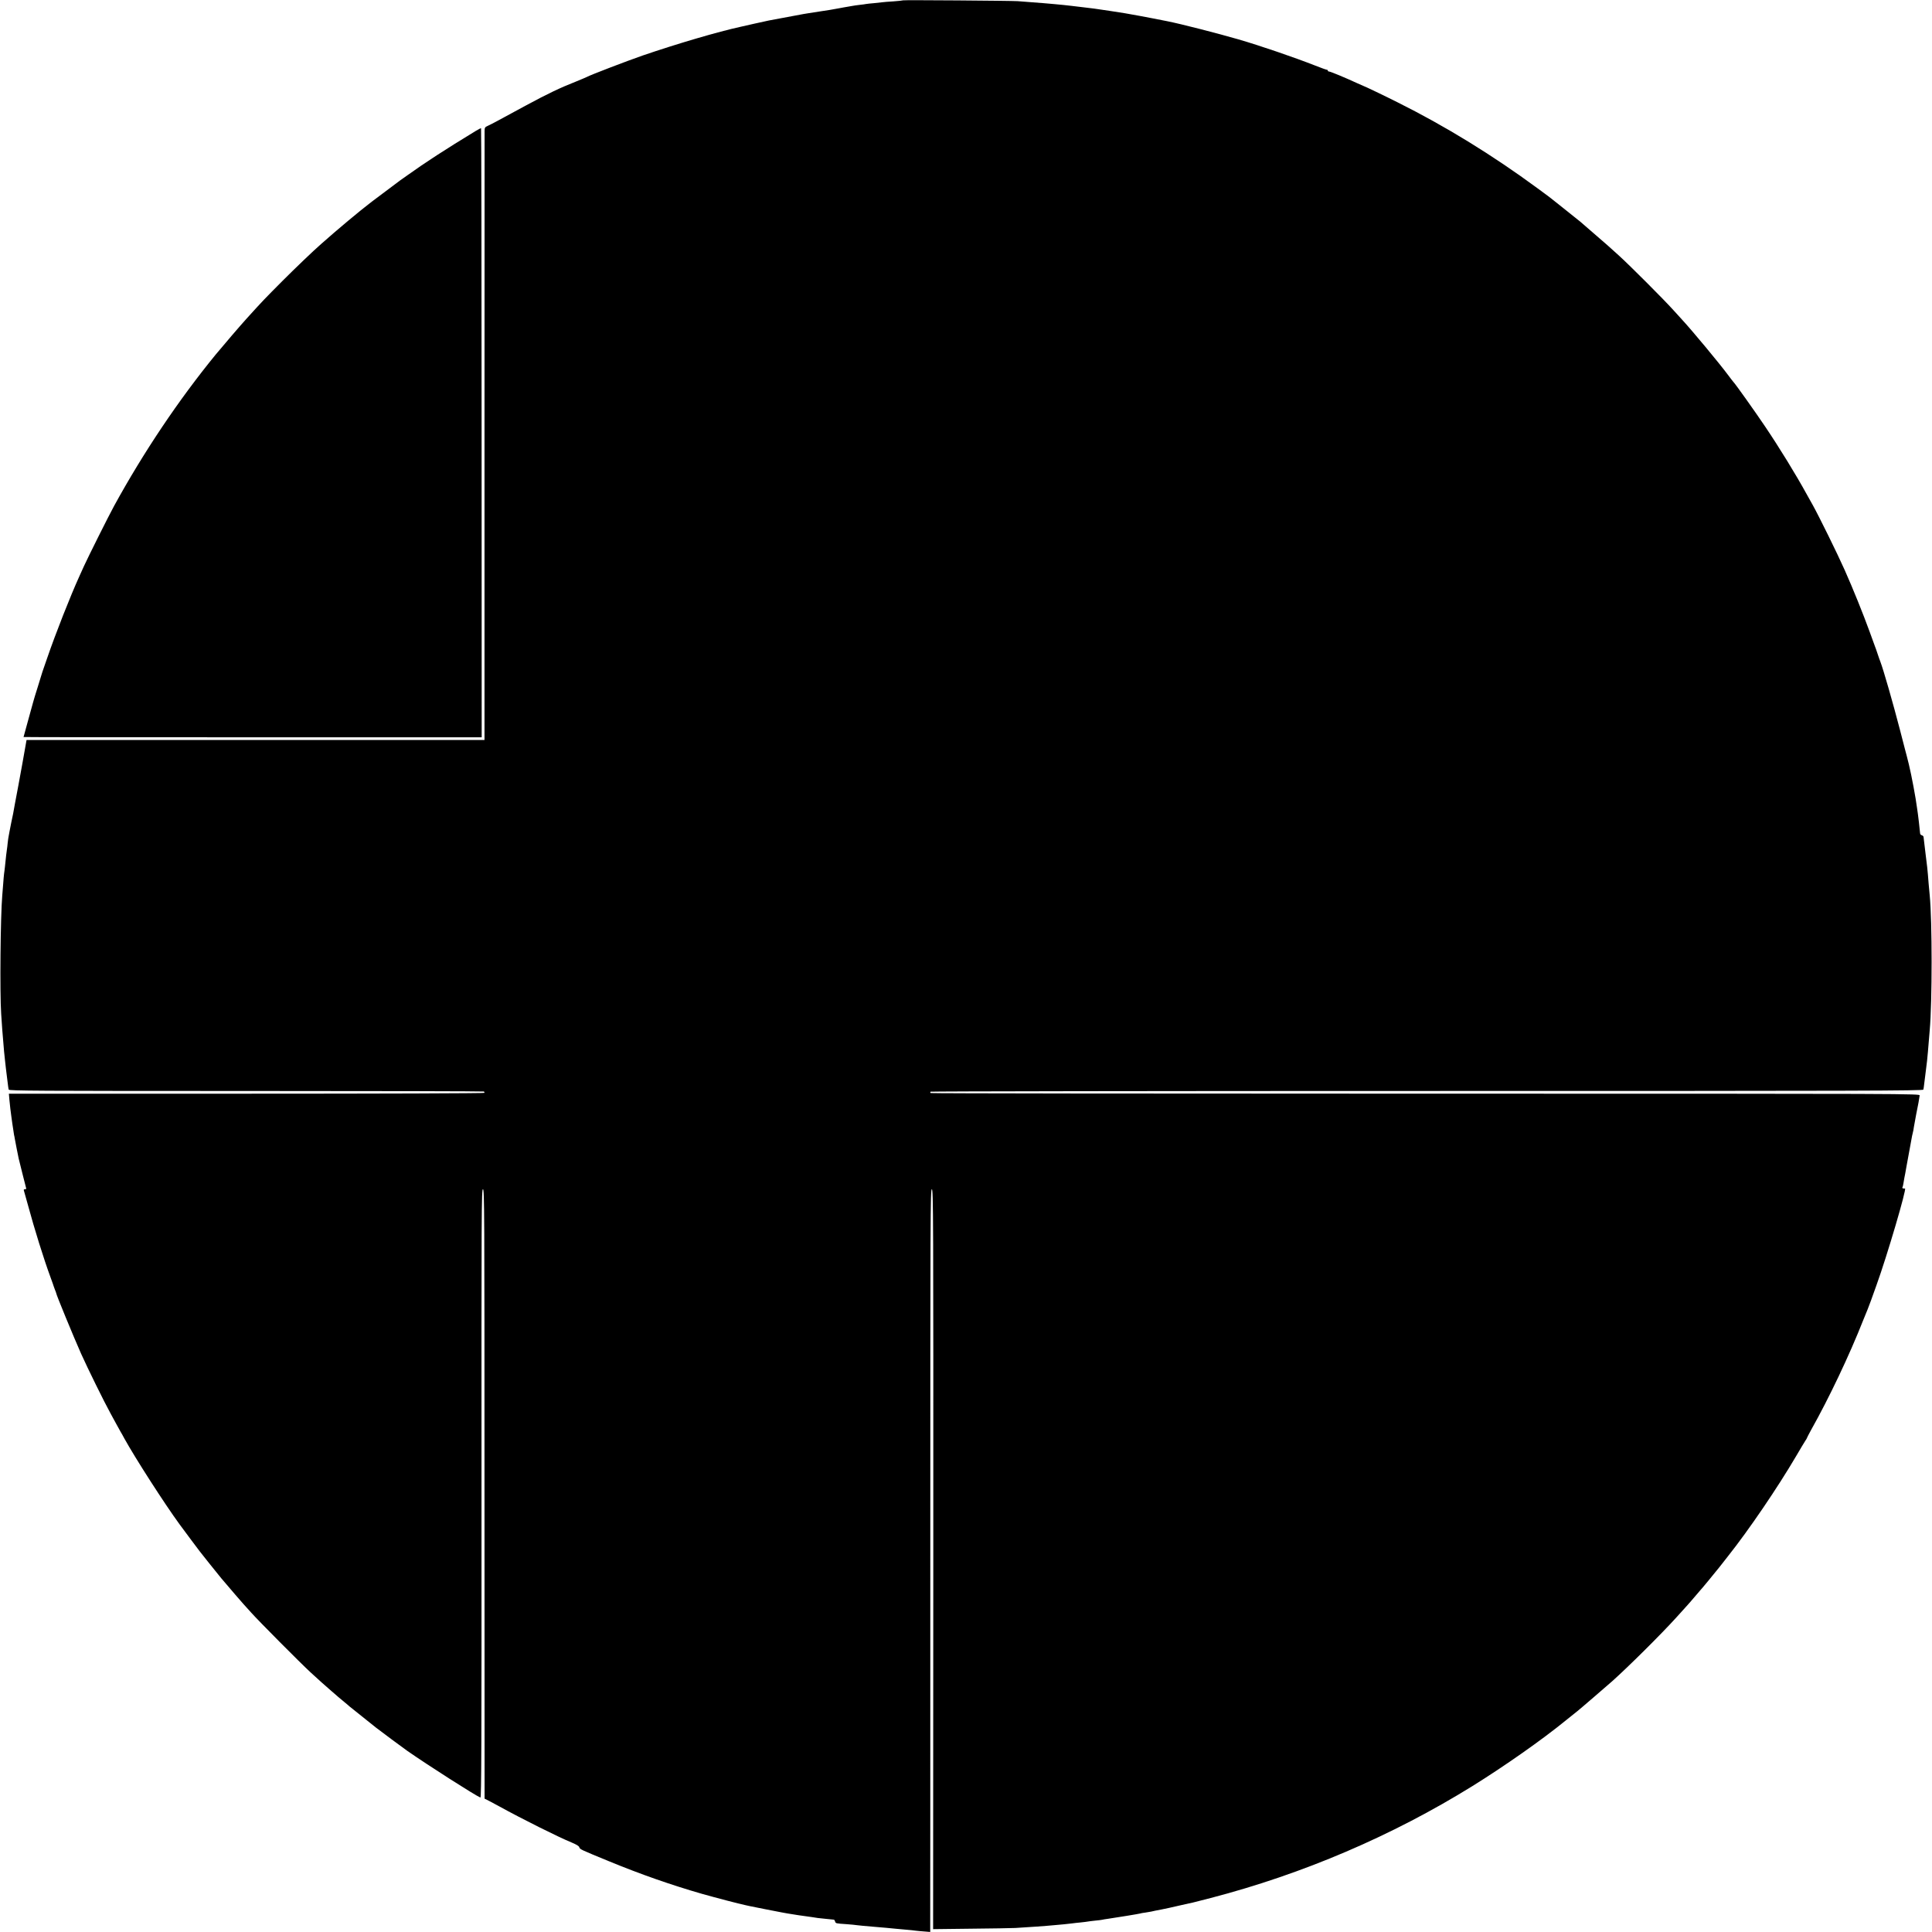 <?xml version="1.0" standalone="no"?>
<!DOCTYPE svg PUBLIC "-//W3C//DTD SVG 20010904//EN"
 "http://www.w3.org/TR/2001/REC-SVG-20010904/DTD/svg10.dtd">
<svg version="1.0" xmlns="http://www.w3.org/2000/svg"
 width="2133pt" height="2133pt" viewBox="0 0 2133 2133"
 preserveAspectRatio="xMidYMid meet">
<g transform="translate(0,2133) scale(0.1,-0.1)"
fill="#000000" stroke="none">
<path d="M9969 21326 c-2 -2 -49 -7 -104 -11 -55 -3 -111 -8 -125 -10 -14 -2
-55 -6 -92 -10 -37 -3 -75 -7 -85 -9 -10 -2 -43 -7 -74 -10 -31 -4 -66 -8 -77
-11 -11 -2 -37 -6 -58 -10 -22 -3 -61 -11 -89 -16 -70 -13 -144 -26 -205 -34
-35 -5 -111 -17 -135 -21 -10 -2 -35 -6 -55 -9 -31 -5 -314 -58 -380 -71 -14
-3 -86 -19 -160 -35 -74 -17 -142 -32 -150 -34 -253 -55 -708 -189 -1085 -318
-175 -61 -573 -213 -617 -237 -9 -5 -62 -27 -118 -50 -178 -70 -316 -136 -560
-268 -338 -184 -375 -203 -412 -220 -35 -16 -38 -20 -38 -62 0 -25 -1 -1547
-1 -3382 l0 -3338 -2528 0 -2528 0 -18 -102 c-9 -57 -42 -233 -71 -393 -30
-159 -57 -302 -59 -318 -3 -15 -12 -60 -21 -100 -8 -39 -17 -83 -19 -97 -2
-14 -6 -36 -9 -49 -3 -13 -8 -47 -11 -75 -2 -28 -7 -62 -9 -76 -4 -24 -11 -85
-21 -185 -3 -27 -7 -63 -10 -80 -2 -16 -7 -68 -10 -115 -3 -47 -8 -103 -10
-125 -20 -229 -28 -1080 -12 -1310 4 -60 10 -139 12 -175 3 -36 7 -90 10 -120
2 -30 7 -84 10 -120 3 -36 8 -78 10 -95 2 -16 7 -57 10 -90 4 -33 8 -70 10
-81 2 -12 6 -48 10 -80 4 -33 8 -66 11 -74 3 -13 302 -15 2620 -15 1439 0
2621 -3 2626 -6 6 -4 8 -11 5 -15 -3 -5 -1167 -9 -2627 -9 l-2622 0 6 -70 c4
-38 8 -81 10 -95 2 -14 7 -52 11 -85 4 -33 9 -69 11 -80 2 -11 7 -40 10 -65 3
-25 7 -52 9 -60 2 -8 7 -29 9 -46 3 -17 13 -66 21 -110 9 -43 18 -90 21 -104
3 -14 23 -93 44 -177 22 -83 40 -154 40 -157 0 -3 -7 -6 -16 -6 -9 0 -14 -6
-11 -12 2 -7 23 -83 47 -168 71 -262 172 -586 247 -790 19 -52 36 -99 37 -105
2 -5 8 -23 14 -38 7 -16 12 -30 12 -33 0 -16 191 -480 275 -669 68 -152 255
-533 328 -665 16 -30 43 -80 60 -110 16 -30 37 -68 47 -85 10 -16 29 -50 42
-75 121 -219 447 -726 611 -950 76 -103 205 -276 224 -300 7 -8 53 -67 103
-130 51 -63 110 -137 133 -165 92 -109 232 -271 246 -286 9 -9 47 -51 86 -95
75 -85 547 -560 655 -659 95 -87 157 -143 229 -205 36 -30 69 -60 75 -65 6 -6
36 -30 66 -55 30 -25 57 -47 60 -51 4 -4 225 -181 290 -232 40 -32 313 -234
346 -257 234 -163 754 -495 808 -516 11 -4 13 545 12 3356 -1 3154 0 3360 16
3360 16 0 17 -203 17 -3302 0 -1817 1 -3331 1 -3364 l0 -62 53 -27 c28 -15 79
-42 112 -60 246 -136 653 -339 793 -396 57 -24 84 -40 88 -54 5 -22 15 -26
329 -155 347 -143 688 -262 1025 -359 156 -44 412 -111 480 -125 14 -3 34 -7
45 -10 38 -8 320 -64 355 -70 19 -3 46 -8 60 -11 29 -6 215 -34 275 -41 22 -3
51 -7 65 -10 14 -2 56 -6 95 -10 38 -3 75 -7 80 -8 6 0 12 -10 15 -20 6 -22 7
-22 127 -30 48 -4 99 -8 113 -11 22 -3 92 -10 215 -20 49 -4 166 -14 220 -20
22 -2 72 -7 110 -10 39 -3 86 -8 105 -11 19 -2 63 -7 98 -9 l62 -5 0 52 c1 29
1 1874 1 4101 0 3788 1 4047 17 4047 16 0 17 -261 16 -4085 l-2 -4084 417 5
c229 2 450 6 491 8 150 9 340 22 430 31 25 2 74 7 110 10 36 4 76 8 90 10 14
2 54 7 90 10 36 4 72 8 80 10 8 2 44 6 80 10 36 3 72 8 80 10 8 2 35 7 60 10
92 13 353 56 359 59 3 2 29 7 56 10 28 4 57 9 65 11 8 2 29 7 45 10 64 11 222
45 334 72 36 8 72 16 82 18 9 2 97 24 196 50 1018 265 2003 686 2890 1236 349
217 766 509 1027 722 60 48 120 96 131 105 11 7 340 291 384 330 177 158 541
519 711 707 35 39 82 90 104 115 23 25 66 74 96 110 30 36 57 67 60 70 11 10
157 187 215 260 32 41 74 93 91 116 234 295 550 760 755 1109 45 77 90 152
100 167 11 15 19 30 19 33 0 3 20 40 43 83 201 357 425 829 578 1217 22 55 44
109 49 120 5 11 21 54 36 95 15 41 42 118 61 170 119 329 337 1072 315 1068
-18 -2 -33 3 -29 10 3 4 8 23 11 42 3 19 8 48 11 65 4 16 15 77 25 135 10 58
26 141 34 185 8 44 17 96 21 115 3 19 8 43 11 53 3 11 7 29 9 40 1 12 8 49 14
82 6 33 13 72 16 88 6 30 8 45 26 132 6 33 12 69 13 80 1 20 -10 20 -5456 20
-3001 0 -5459 3 -5463 7 -4 4 -5 10 -2 15 3 4 2469 8 5481 8 4861 0 5477 2
5481 15 2 8 7 40 10 70 3 30 8 66 10 80 2 14 6 50 10 80 3 30 8 71 11 90 2 19
6 62 9 95 4 56 10 122 20 240 28 310 28 1210 0 1490 -7 69 -17 188 -20 230 -3
42 -9 97 -26 230 -16 127 -21 169 -22 184 0 8 -9 16 -19 19 -10 2 -19 12 -19
21 -1 9 -3 25 -4 36 -1 11 -6 49 -9 85 -4 36 -9 76 -11 90 -2 14 -7 45 -10 70
-14 110 -60 356 -90 480 -9 37 -37 148 -45 175 -4 17 -29 109 -53 205 -78 300
-182 663 -217 755 -5 11 -18 49 -30 85 -12 36 -25 74 -30 85 -4 11 -31 85 -60
165 -71 195 -181 468 -274 677 -80 180 -286 598 -353 718 -22 39 -53 95 -70
125 -114 208 -298 508 -458 745 -107 159 -329 471 -345 485 -3 3 -32 40 -64
83 -92 124 -397 491 -501 603 -5 6 -50 56 -100 110 -111 123 -479 491 -600
601 -118 107 -120 109 -281 248 -76 66 -141 122 -144 125 -3 3 -70 57 -150
120 -80 63 -150 119 -157 125 -24 20 -40 32 -168 126 -499 367 -1016 685
-1545 949 -141 71 -369 180 -375 180 -2 0 -36 15 -77 34 -123 57 -289 126
-304 126 -8 0 -14 5 -14 10 0 6 -6 10 -12 10 -7 0 -65 21 -128 46 -227 89
-605 219 -850 290 -232 67 -629 169 -780 199 -40 8 -279 55 -305 59 -141 26
-187 34 -335 56 -167 25 -197 29 -253 35 -26 3 -60 7 -75 9 -15 2 -56 7 -92
11 -36 4 -76 8 -90 10 -14 2 -61 6 -105 10 -44 3 -96 8 -115 10 -31 3 -98 8
-285 22 -77 5 -1261 14 -1266 9z"/>
<path d="M5255 19886 c-339 -206 -563 -352 -757 -491 -31 -22 -66 -47 -78 -55
-20 -14 -249 -186 -316 -237 -136 -104 -380 -308 -560 -468 -88 -77 -277 -258
-429 -410 -183 -184 -215 -216 -391 -411 -66 -72 -261 -300 -343 -399 -408
-499 -796 -1077 -1121 -1670 -62 -113 -287 -564 -333 -665 -8 -19 -32 -71 -52
-115 -99 -218 -260 -626 -354 -900 -22 -66 -46 -133 -52 -150 -5 -16 -12 -37
-14 -45 -2 -8 -20 -67 -40 -130 -20 -63 -43 -137 -50 -165 -8 -27 -34 -124
-59 -214 -25 -91 -46 -166 -46 -168 0 -2 1138 -3 2529 -3 l2529 0 -1 3360 c0
1849 -3 3362 -6 3364 -3 2 -28 -11 -56 -28z"/>
</g>
</svg>
